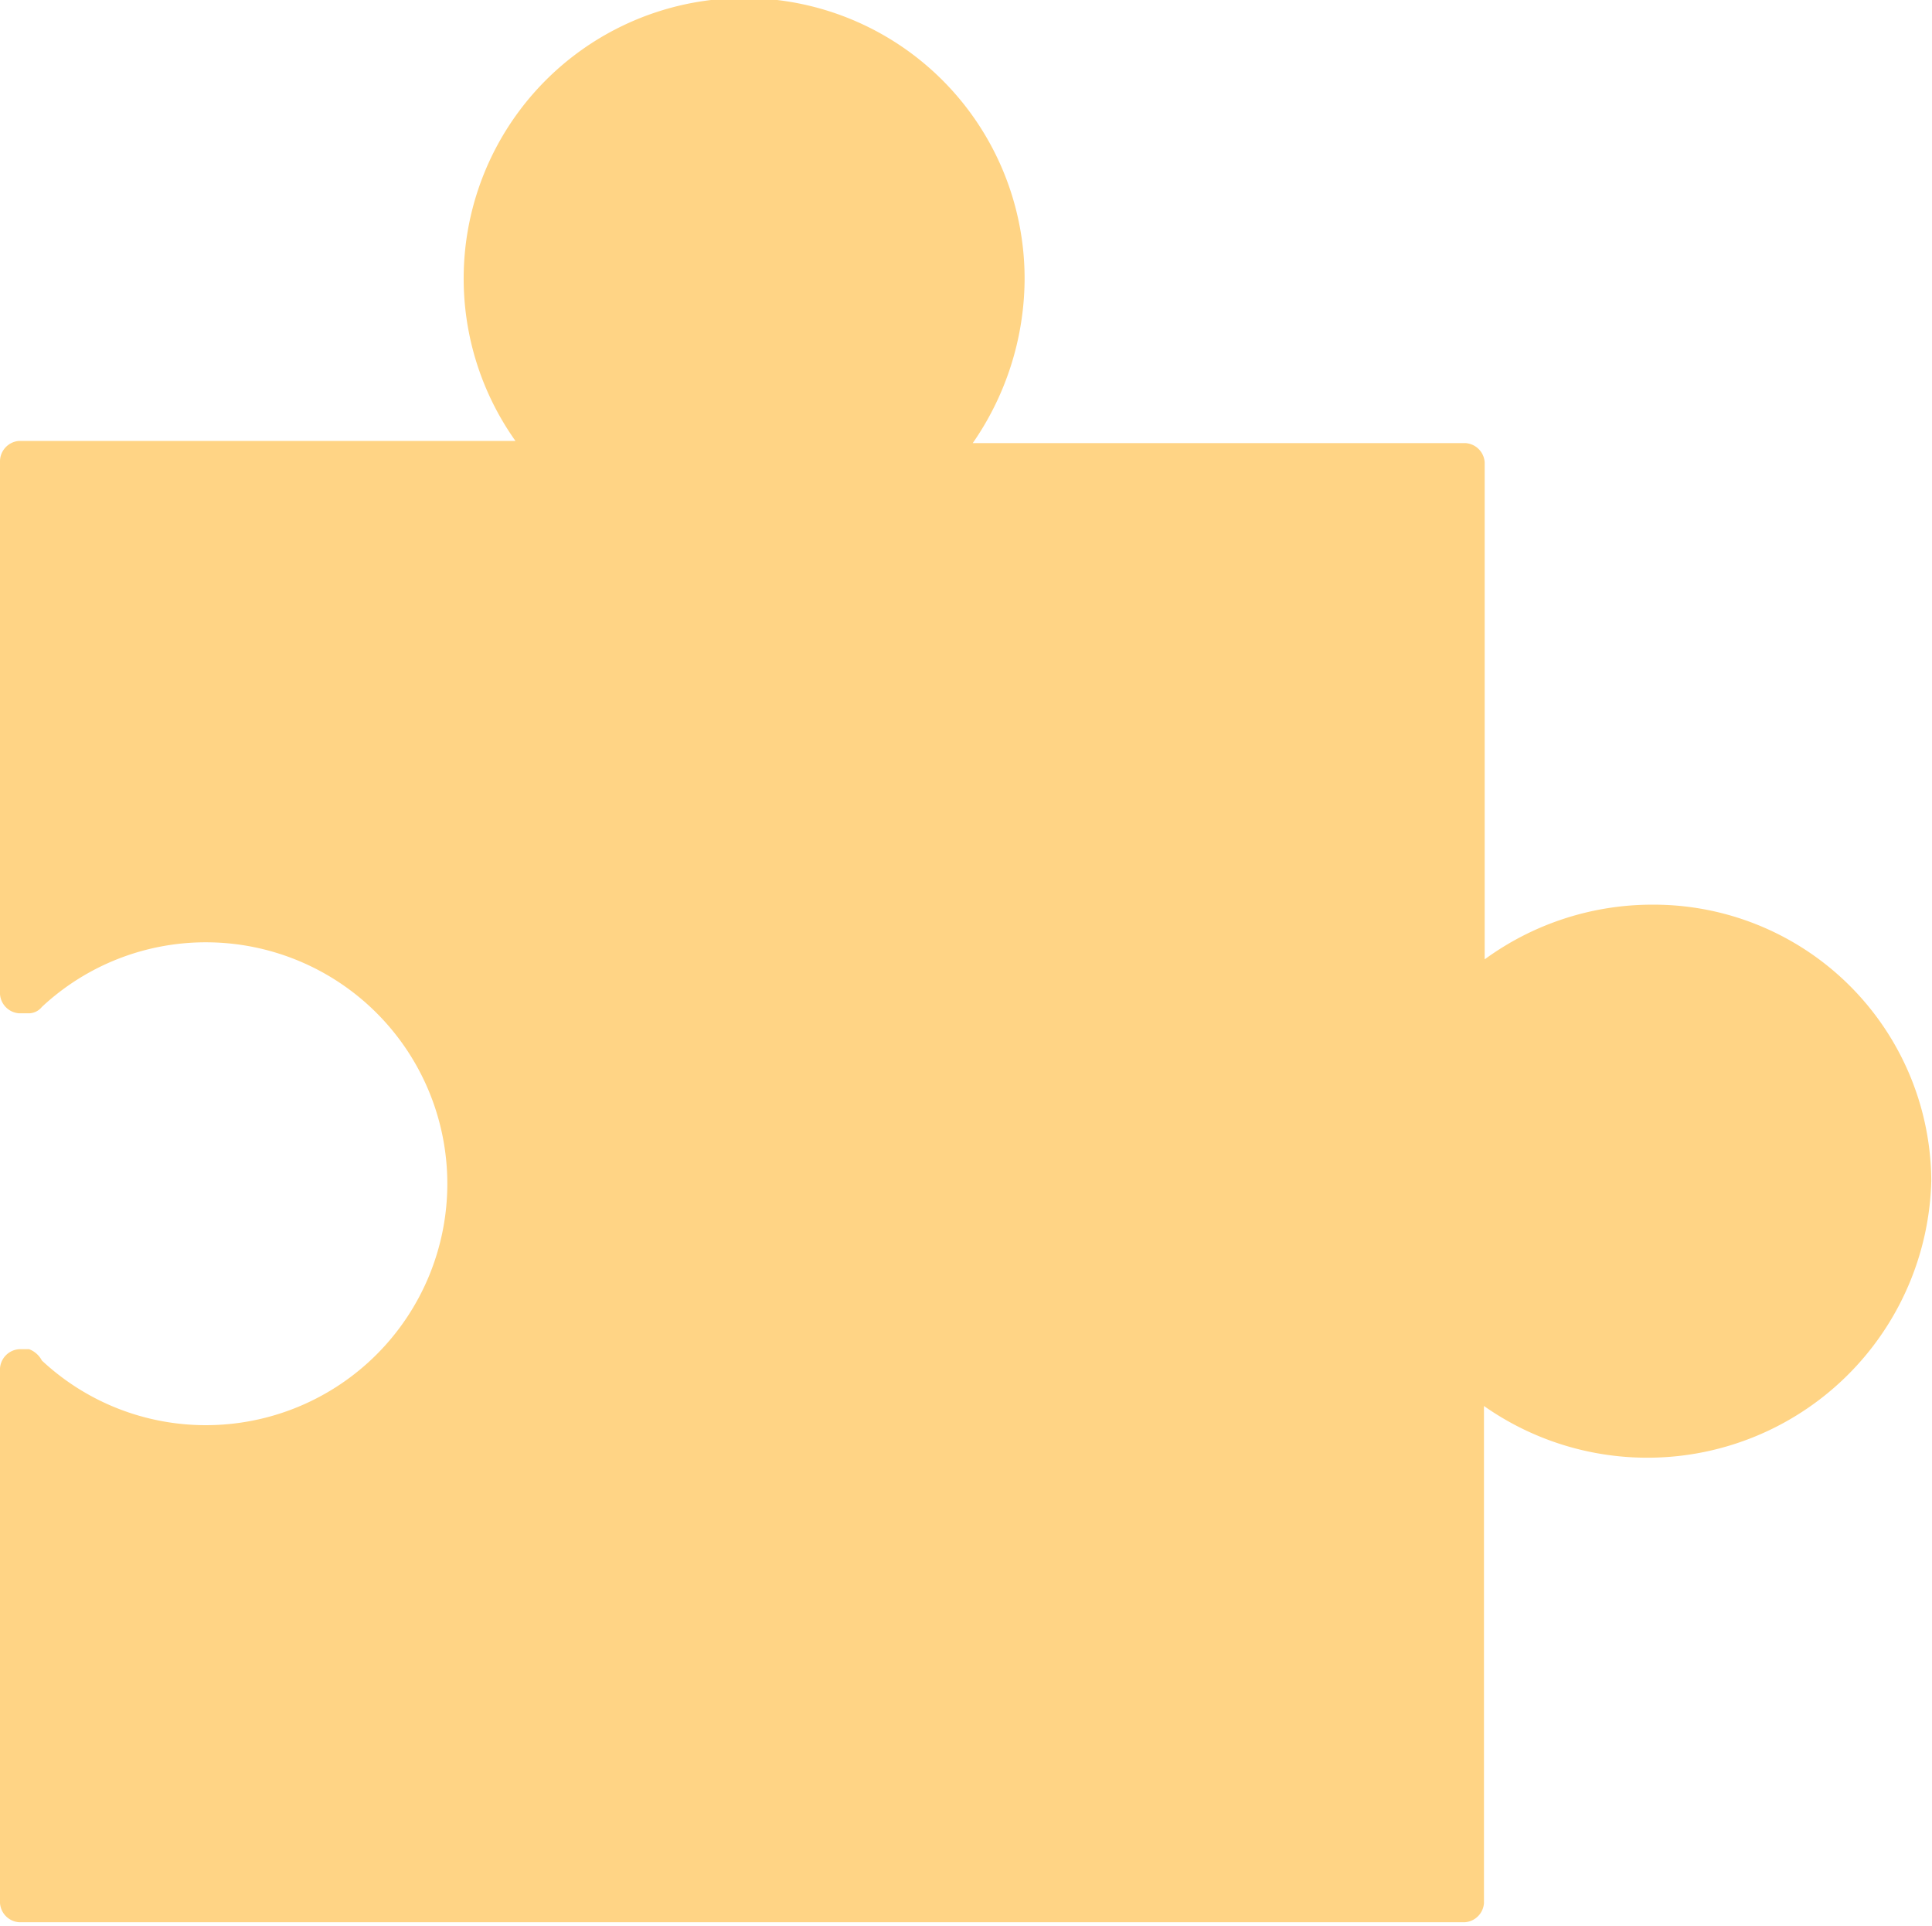 <svg xmlns="http://www.w3.org/2000/svg" viewBox="0 0 27.21 27.12">
    <title>Asset 3</title>
    <g id="Layer_2" data-name="Layer 2" style="fill:#ffd485">
        <g id="Isolation_Mode" data-name="Isolation Mode">
            <path d="M23.27,12.74a4,4,0,0,0-2.36.77v-7a.29.29,0,0,0-.27-.27H13.7a4.08,4.08,0,0,0,.73-2.27A3.95,3.95,0,1,0,7.26,6.21h-7A.29.29,0,0,0,0,6.49V14a.29.29,0,0,0,.27.27H.41a.24.24,0,0,0,.18-.09,3.38,3.38,0,0,1,2.31-.91,3.4,3.4,0,0,1,0,6.8,3.38,3.38,0,0,1-2.31-.91A.34.34,0,0,0,.41,19H.27a.29.29,0,0,0-.27.27V26.8a.29.29,0,0,0,.27.27l20.36,0a.29.29,0,0,0,.27-.27v-7a4,4,0,0,0,6.3-3.17A3.91,3.91,0,0,0,23.27,12.74Z"/>
        </g>
    </g>
</svg>